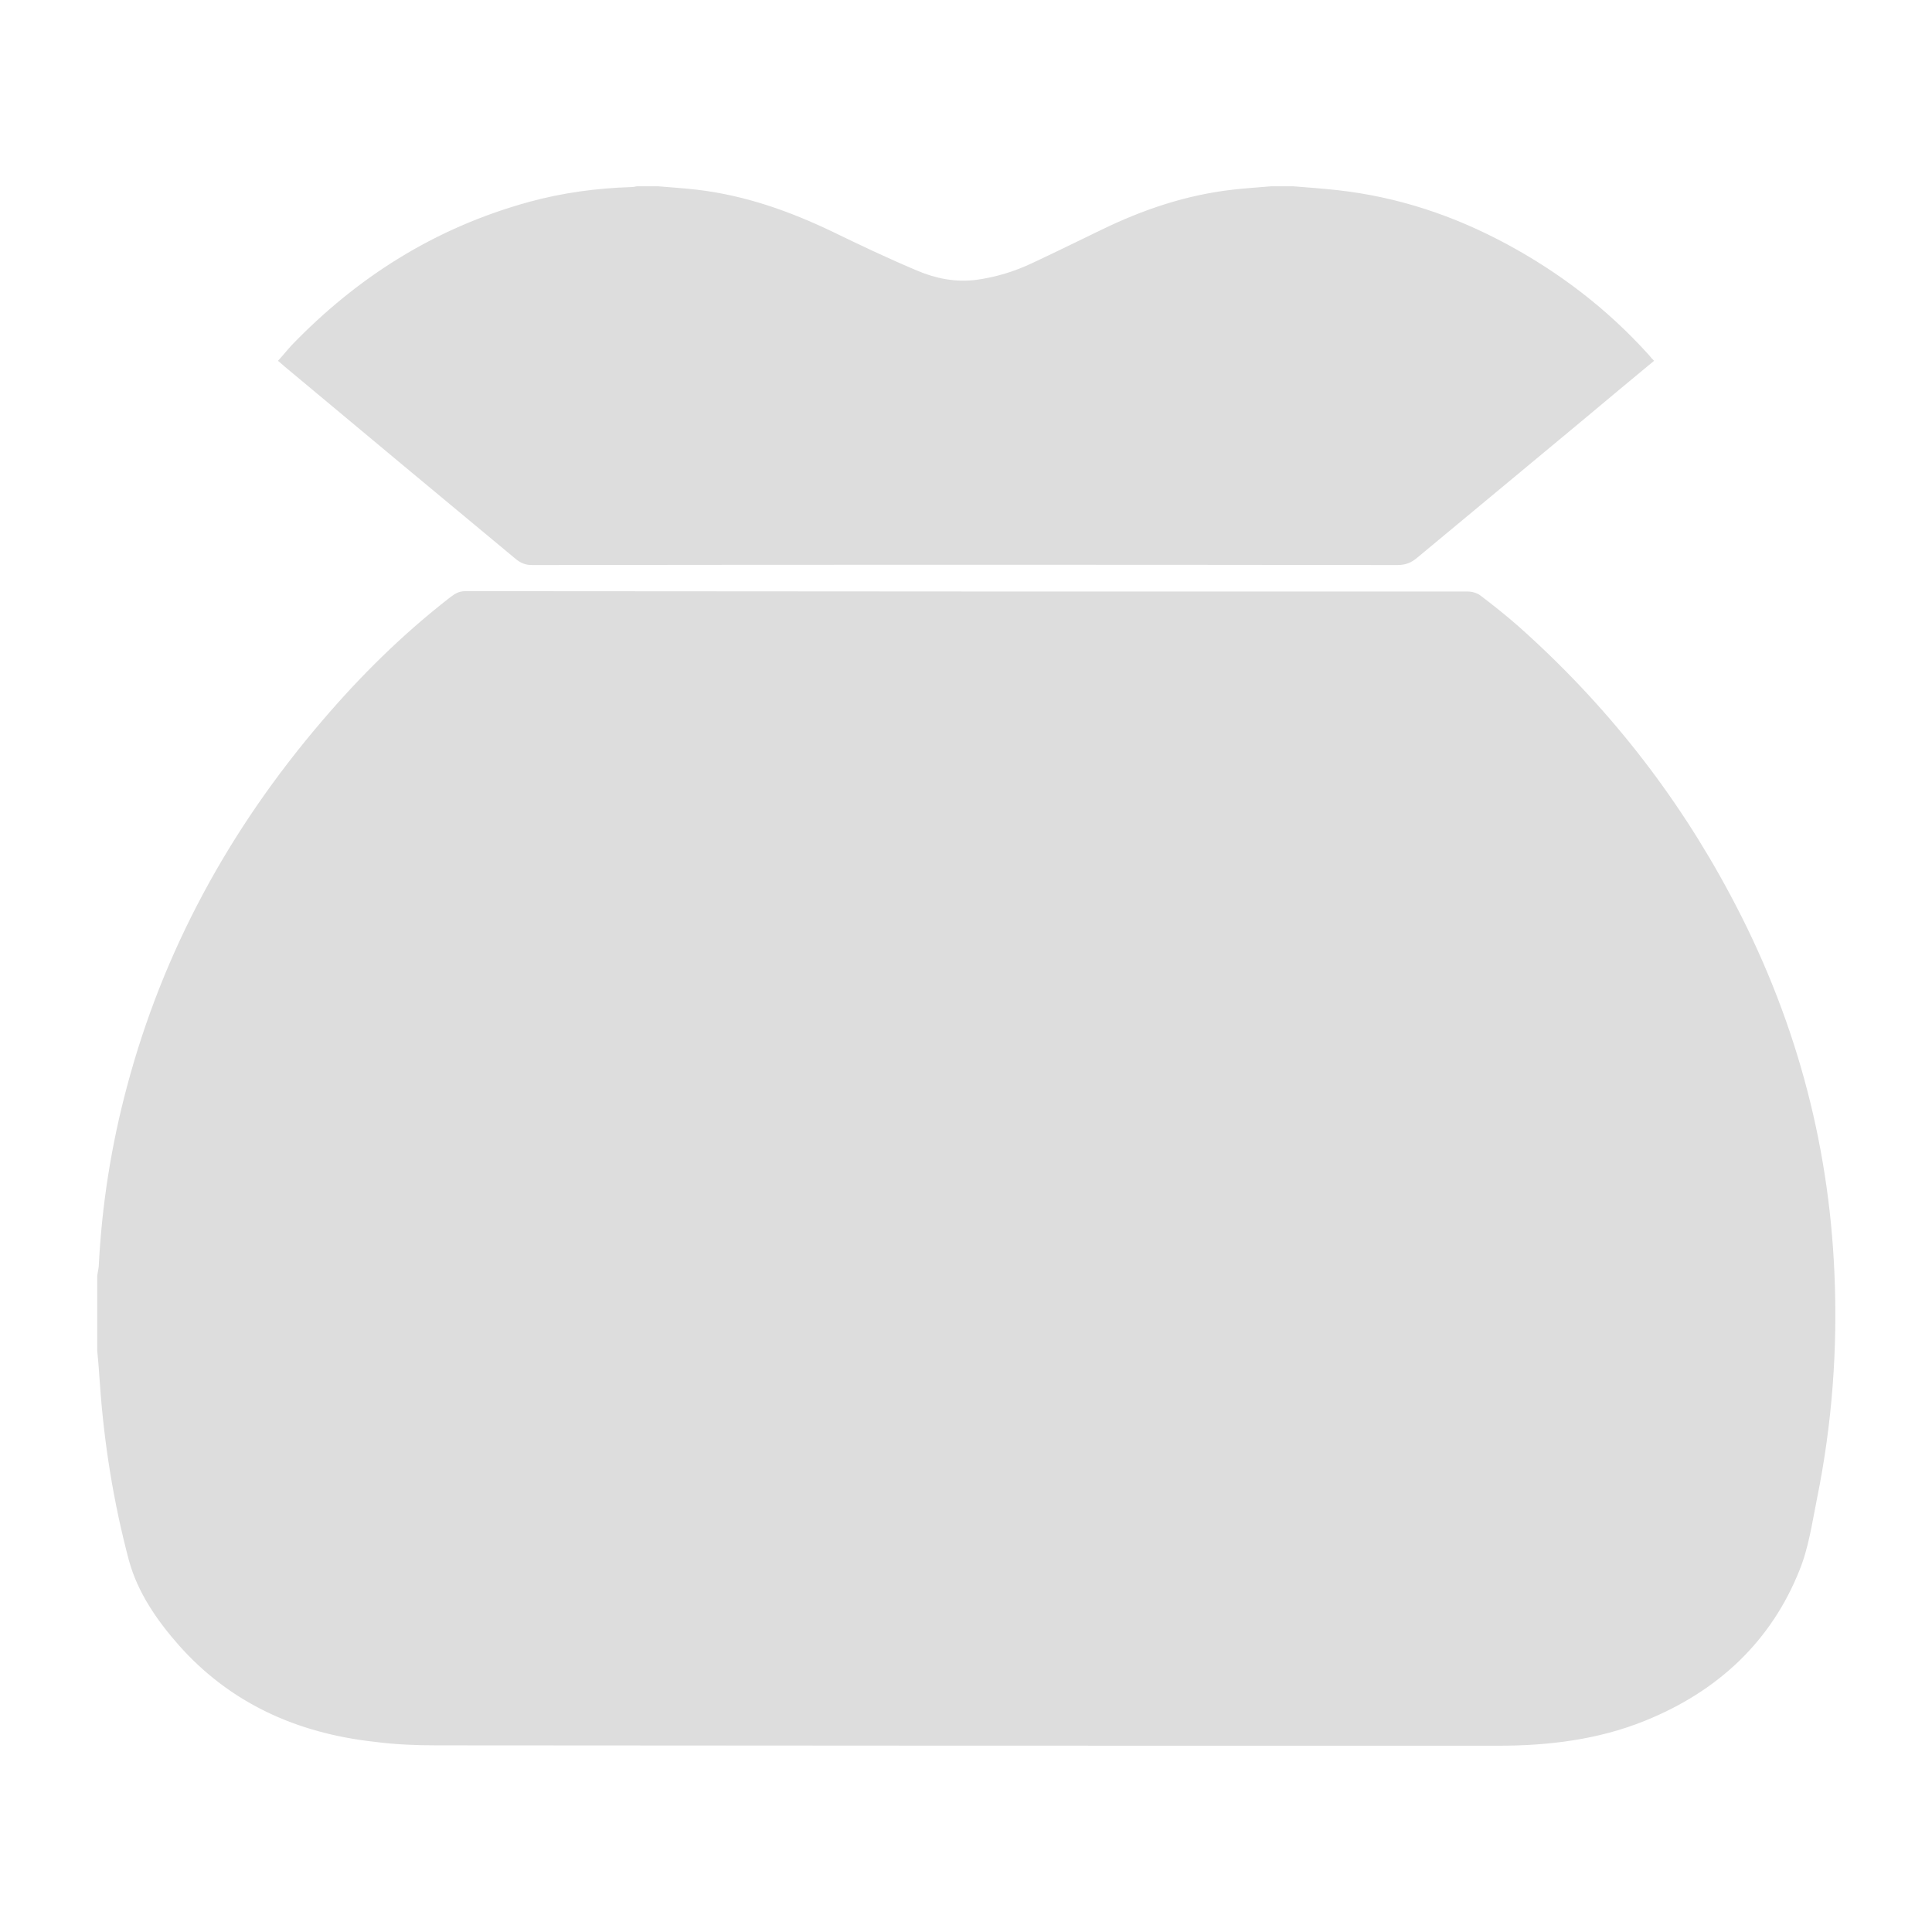 <svg width="32" height="32" viewBox="0 0 32 32" fill="none" xmlns="http://www.w3.org/2000/svg">
<path d="M1.625 22.375C1.625 21.962 1.625 21.55 1.625 21.137C1.631 21.081 1.644 21.031 1.65 20.975C1.7 19.969 1.856 18.975 2.119 17.994C2.712 15.769 3.8 13.75 5.362 11.931C5.987 11.2 6.675 10.519 7.456 9.912C7.531 9.856 7.594 9.806 7.706 9.806C13.244 9.812 18.775 9.812 24.312 9.812C24.381 9.812 24.462 9.837 24.512 9.875C24.725 10.037 24.938 10.206 25.137 10.381C26.6 11.681 27.756 13.162 28.644 14.825C29.706 16.806 30.275 18.894 30.369 21.081C30.425 22.337 30.331 23.587 30.081 24.819C30 25.219 29.944 25.631 29.788 26.012C29.331 27.15 28.475 27.994 27.225 28.494C26.462 28.8 25.65 28.9 24.819 28.9C18.962 28.9 13.1 28.9 7.244 28.894C6.9 28.894 6.556 28.881 6.219 28.837C4.9 28.694 3.812 28.181 2.981 27.25C2.606 26.825 2.294 26.369 2.15 25.844C1.894 24.881 1.738 23.906 1.669 22.919C1.656 22.738 1.644 22.556 1.625 22.375Z" fill="#DDDDDD" stroke="#DDDDDD" stroke-width="0.029" stroke-miterlimit="10"/>
<path fill-rule="evenodd" clip-rule="evenodd" d="M21.419 3.1C21.663 3.119 21.906 3.138 22.144 3.163C23.156 3.275 24.081 3.588 24.95 4.056C25.844 4.538 26.625 5.144 27.281 5.869C27.312 5.9 27.337 5.938 27.375 5.975C26.981 6.3 26.6 6.619 26.219 6.938C25.294 7.706 24.375 8.469 23.45 9.238C23.356 9.313 23.269 9.344 23.144 9.344C18.369 9.338 13.588 9.338 8.812 9.344C8.706 9.344 8.637 9.313 8.562 9.256C7.281 8.194 6 7.125 4.719 6.056C4.694 6.031 4.669 6.013 4.625 5.975C4.7 5.894 4.769 5.806 4.844 5.725C5.912 4.619 7.194 3.788 8.775 3.356C9.325 3.206 9.887 3.131 10.456 3.113C10.488 3.113 10.519 3.106 10.55 3.1C10.662 3.1 10.781 3.1 10.9 3.1C11.113 3.119 11.325 3.131 11.537 3.156C12.344 3.25 13.075 3.513 13.781 3.85C14.244 4.075 14.706 4.294 15.181 4.494C15.488 4.625 15.819 4.694 16.169 4.65C16.494 4.606 16.8 4.513 17.094 4.375C17.481 4.194 17.863 4.006 18.25 3.819C18.931 3.488 19.644 3.244 20.419 3.156C20.631 3.131 20.844 3.119 21.056 3.1C21.188 3.1 21.3 3.1 21.419 3.1Z" fill="#DDDDDD" stroke="#DDDDDD" stroke-width="0.029" stroke-miterlimit="10"/>
</svg>

